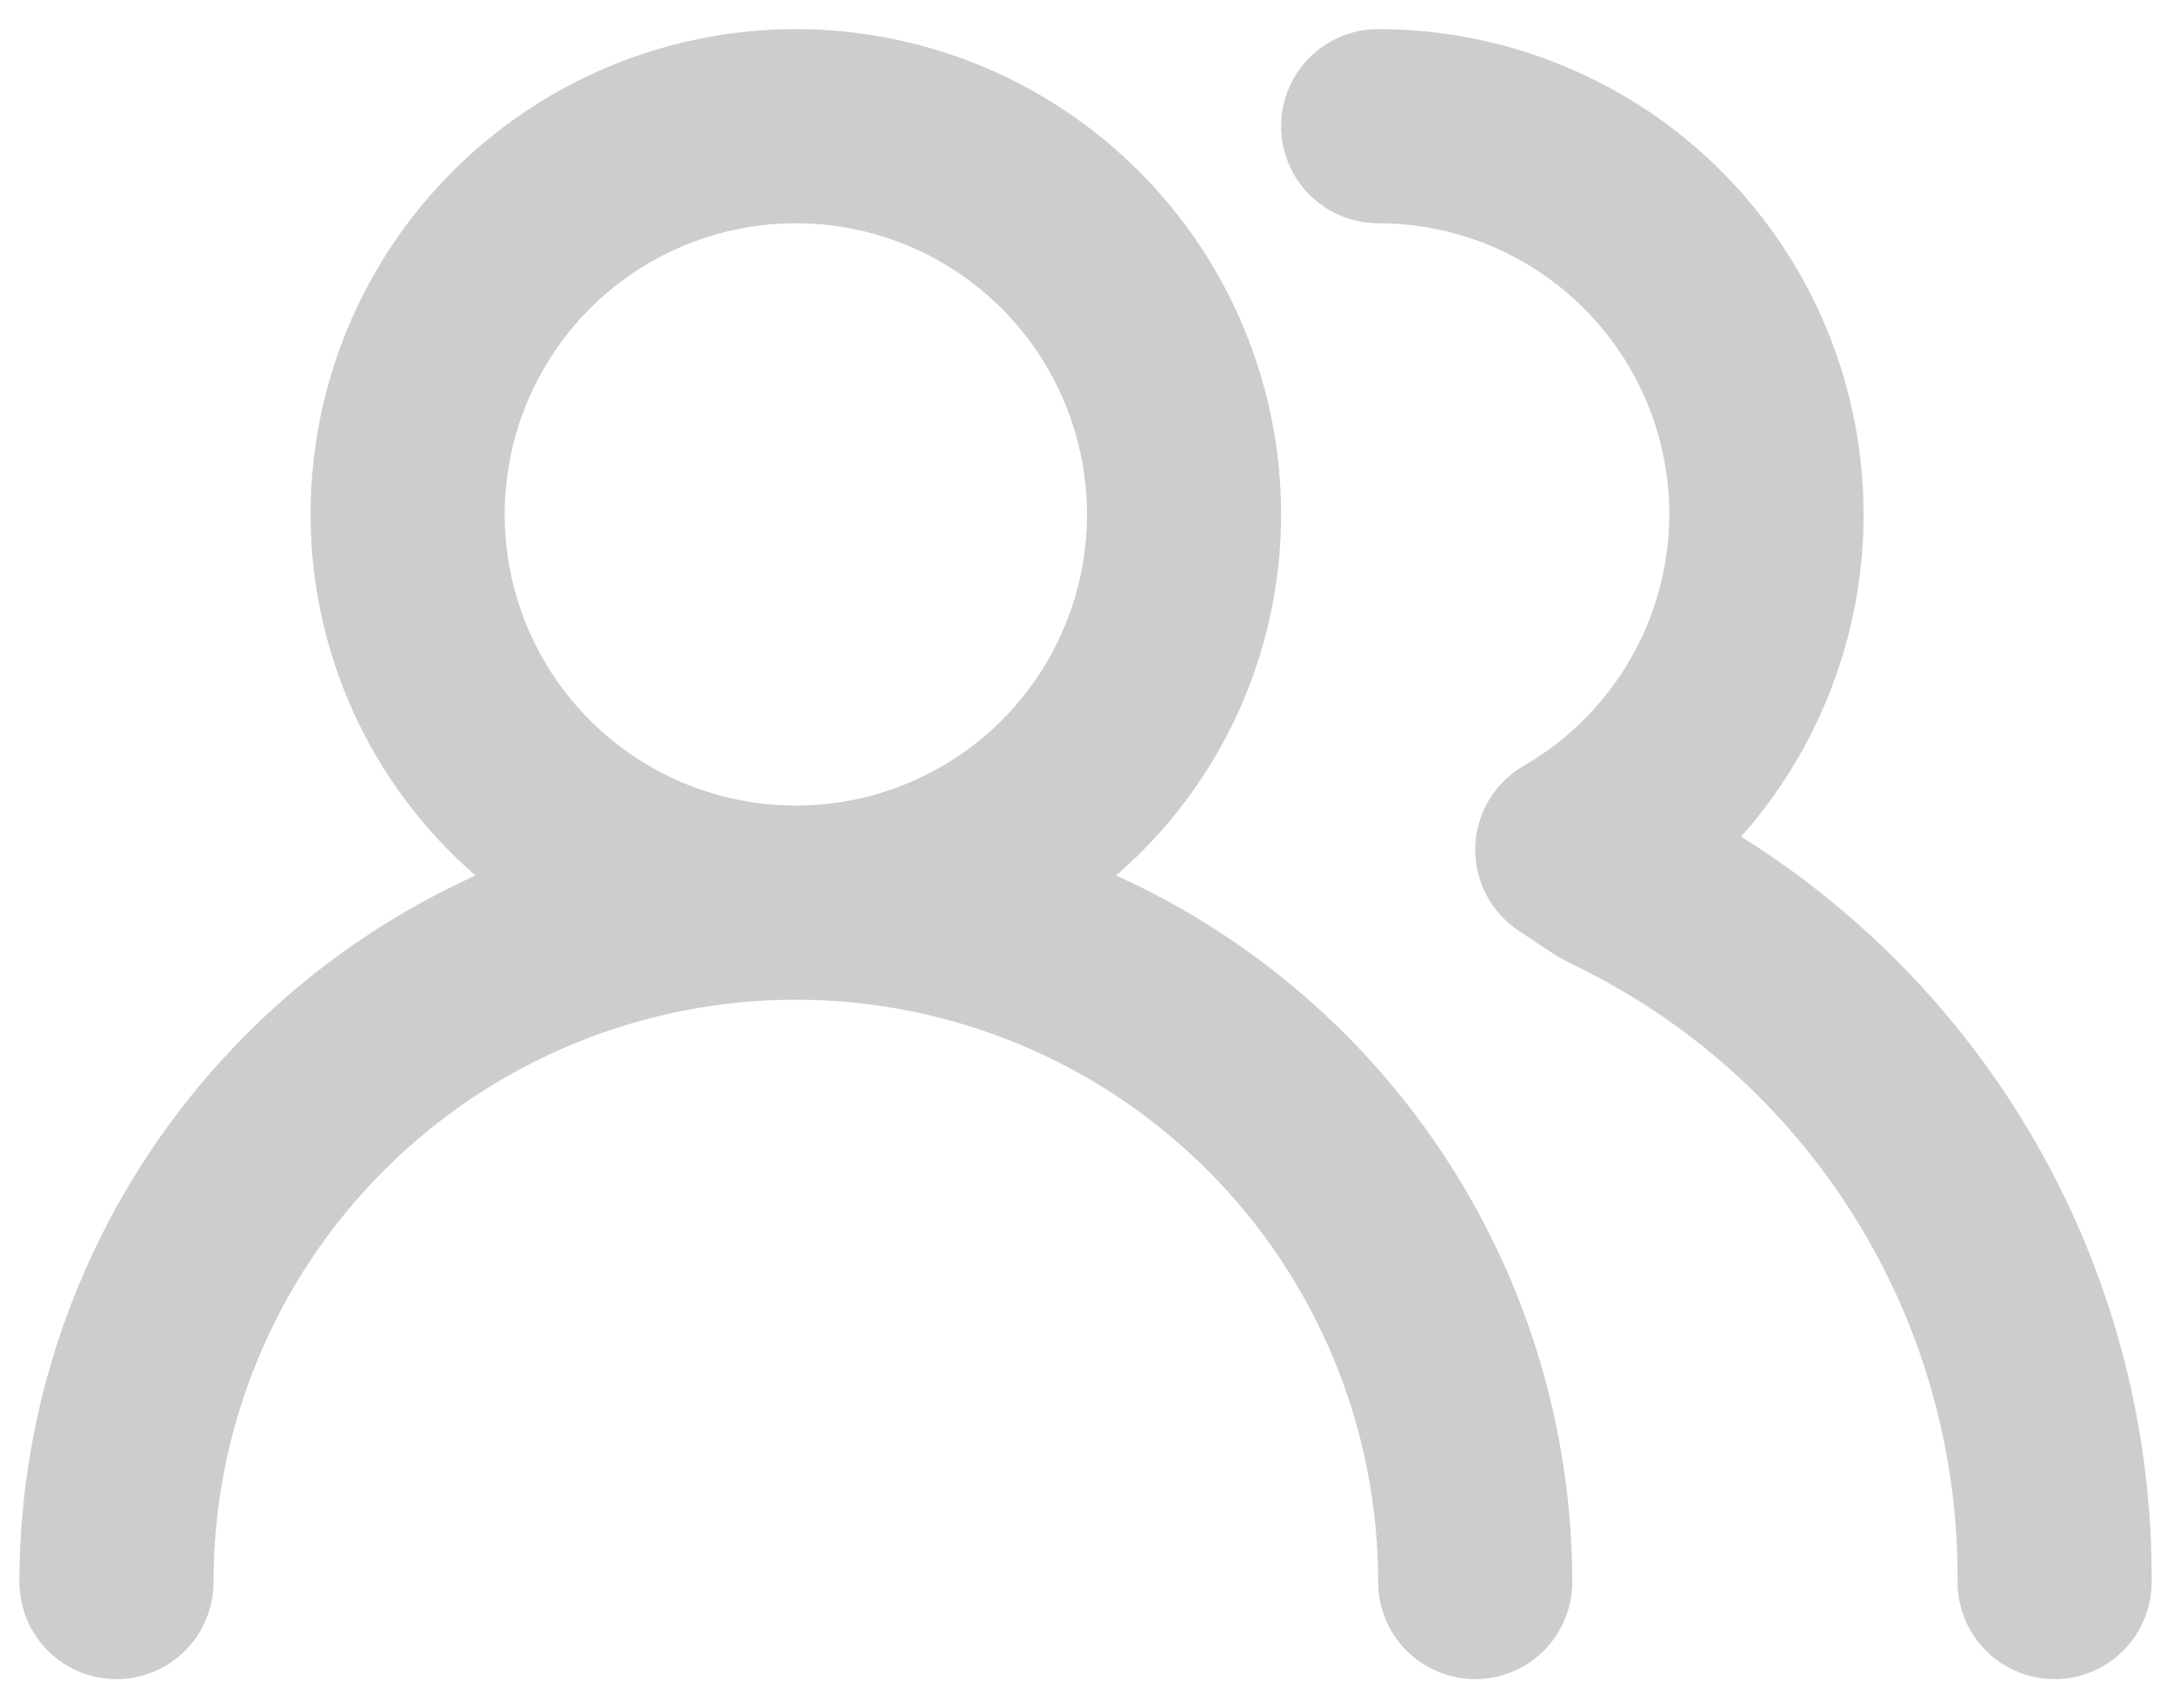 <svg width="28" height="22" viewBox="0 0 28 22" fill="none" xmlns="http://www.w3.org/2000/svg">
<path d="M14.375 11.275C15.042 10.698 15.577 9.984 15.944 9.181C16.31 8.379 16.5 7.507 16.5 6.625C16.5 4.967 15.841 3.378 14.669 2.206C13.497 1.033 11.908 0.375 10.25 0.375C8.592 0.375 7.003 1.033 5.831 2.206C4.658 3.378 4 4.967 4 6.625C4 7.507 4.19 8.379 4.556 9.181C4.923 9.984 5.458 10.698 6.125 11.275C4.375 12.067 2.891 13.347 1.849 14.961C0.807 16.574 0.252 18.454 0.25 20.375C0.25 20.706 0.382 21.024 0.616 21.259C0.851 21.493 1.168 21.625 1.5 21.625C1.832 21.625 2.149 21.493 2.384 21.259C2.618 21.024 2.75 20.706 2.75 20.375C2.75 18.386 3.54 16.478 4.947 15.072C6.353 13.665 8.261 12.875 10.25 12.875C12.239 12.875 14.147 13.665 15.553 15.072C16.96 16.478 17.75 18.386 17.75 20.375C17.75 20.706 17.882 21.024 18.116 21.259C18.351 21.493 18.669 21.625 19 21.625C19.331 21.625 19.649 21.493 19.884 21.259C20.118 21.024 20.25 20.706 20.25 20.375C20.248 18.454 19.693 16.574 18.651 14.961C17.609 13.347 16.125 12.067 14.375 11.275ZM10.25 10.375C9.508 10.375 8.783 10.155 8.167 9.743C7.55 9.331 7.069 8.745 6.785 8.06C6.502 7.375 6.427 6.621 6.572 5.893C6.717 5.166 7.074 4.498 7.598 3.973C8.123 3.449 8.791 3.092 9.518 2.947C10.246 2.802 11 2.877 11.685 3.16C12.37 3.444 12.956 3.925 13.368 4.542C13.78 5.158 14 5.883 14 6.625C14 7.62 13.605 8.573 12.902 9.277C12.198 9.98 11.245 10.375 10.25 10.375ZM22.425 10.775C23.225 9.874 23.747 8.761 23.93 7.57C24.112 6.38 23.946 5.161 23.452 4.062C22.958 2.964 22.157 2.031 21.146 1.377C20.134 0.723 18.955 0.375 17.75 0.375C17.419 0.375 17.101 0.507 16.866 0.741C16.632 0.976 16.5 1.293 16.5 1.625C16.5 1.957 16.632 2.274 16.866 2.509C17.101 2.743 17.419 2.875 17.75 2.875C18.745 2.875 19.698 3.27 20.402 3.973C21.105 4.677 21.5 5.63 21.5 6.625C21.498 7.282 21.324 7.926 20.995 8.494C20.666 9.062 20.194 9.534 19.625 9.863C19.44 9.969 19.285 10.122 19.175 10.306C19.066 10.49 19.006 10.699 19 10.912C18.995 11.125 19.044 11.335 19.142 11.523C19.241 11.711 19.385 11.871 19.562 11.988L20.05 12.312L20.212 12.4C21.719 13.115 22.99 14.245 23.876 15.658C24.762 17.071 25.226 18.707 25.212 20.375C25.212 20.706 25.344 21.024 25.579 21.259C25.813 21.493 26.131 21.625 26.462 21.625C26.794 21.625 27.112 21.493 27.346 21.259C27.581 21.024 27.712 20.706 27.712 20.375C27.723 18.457 27.242 16.568 26.317 14.888C25.391 13.207 24.052 11.792 22.425 10.775Z" fill="#CDCDCD"/>
</svg>
